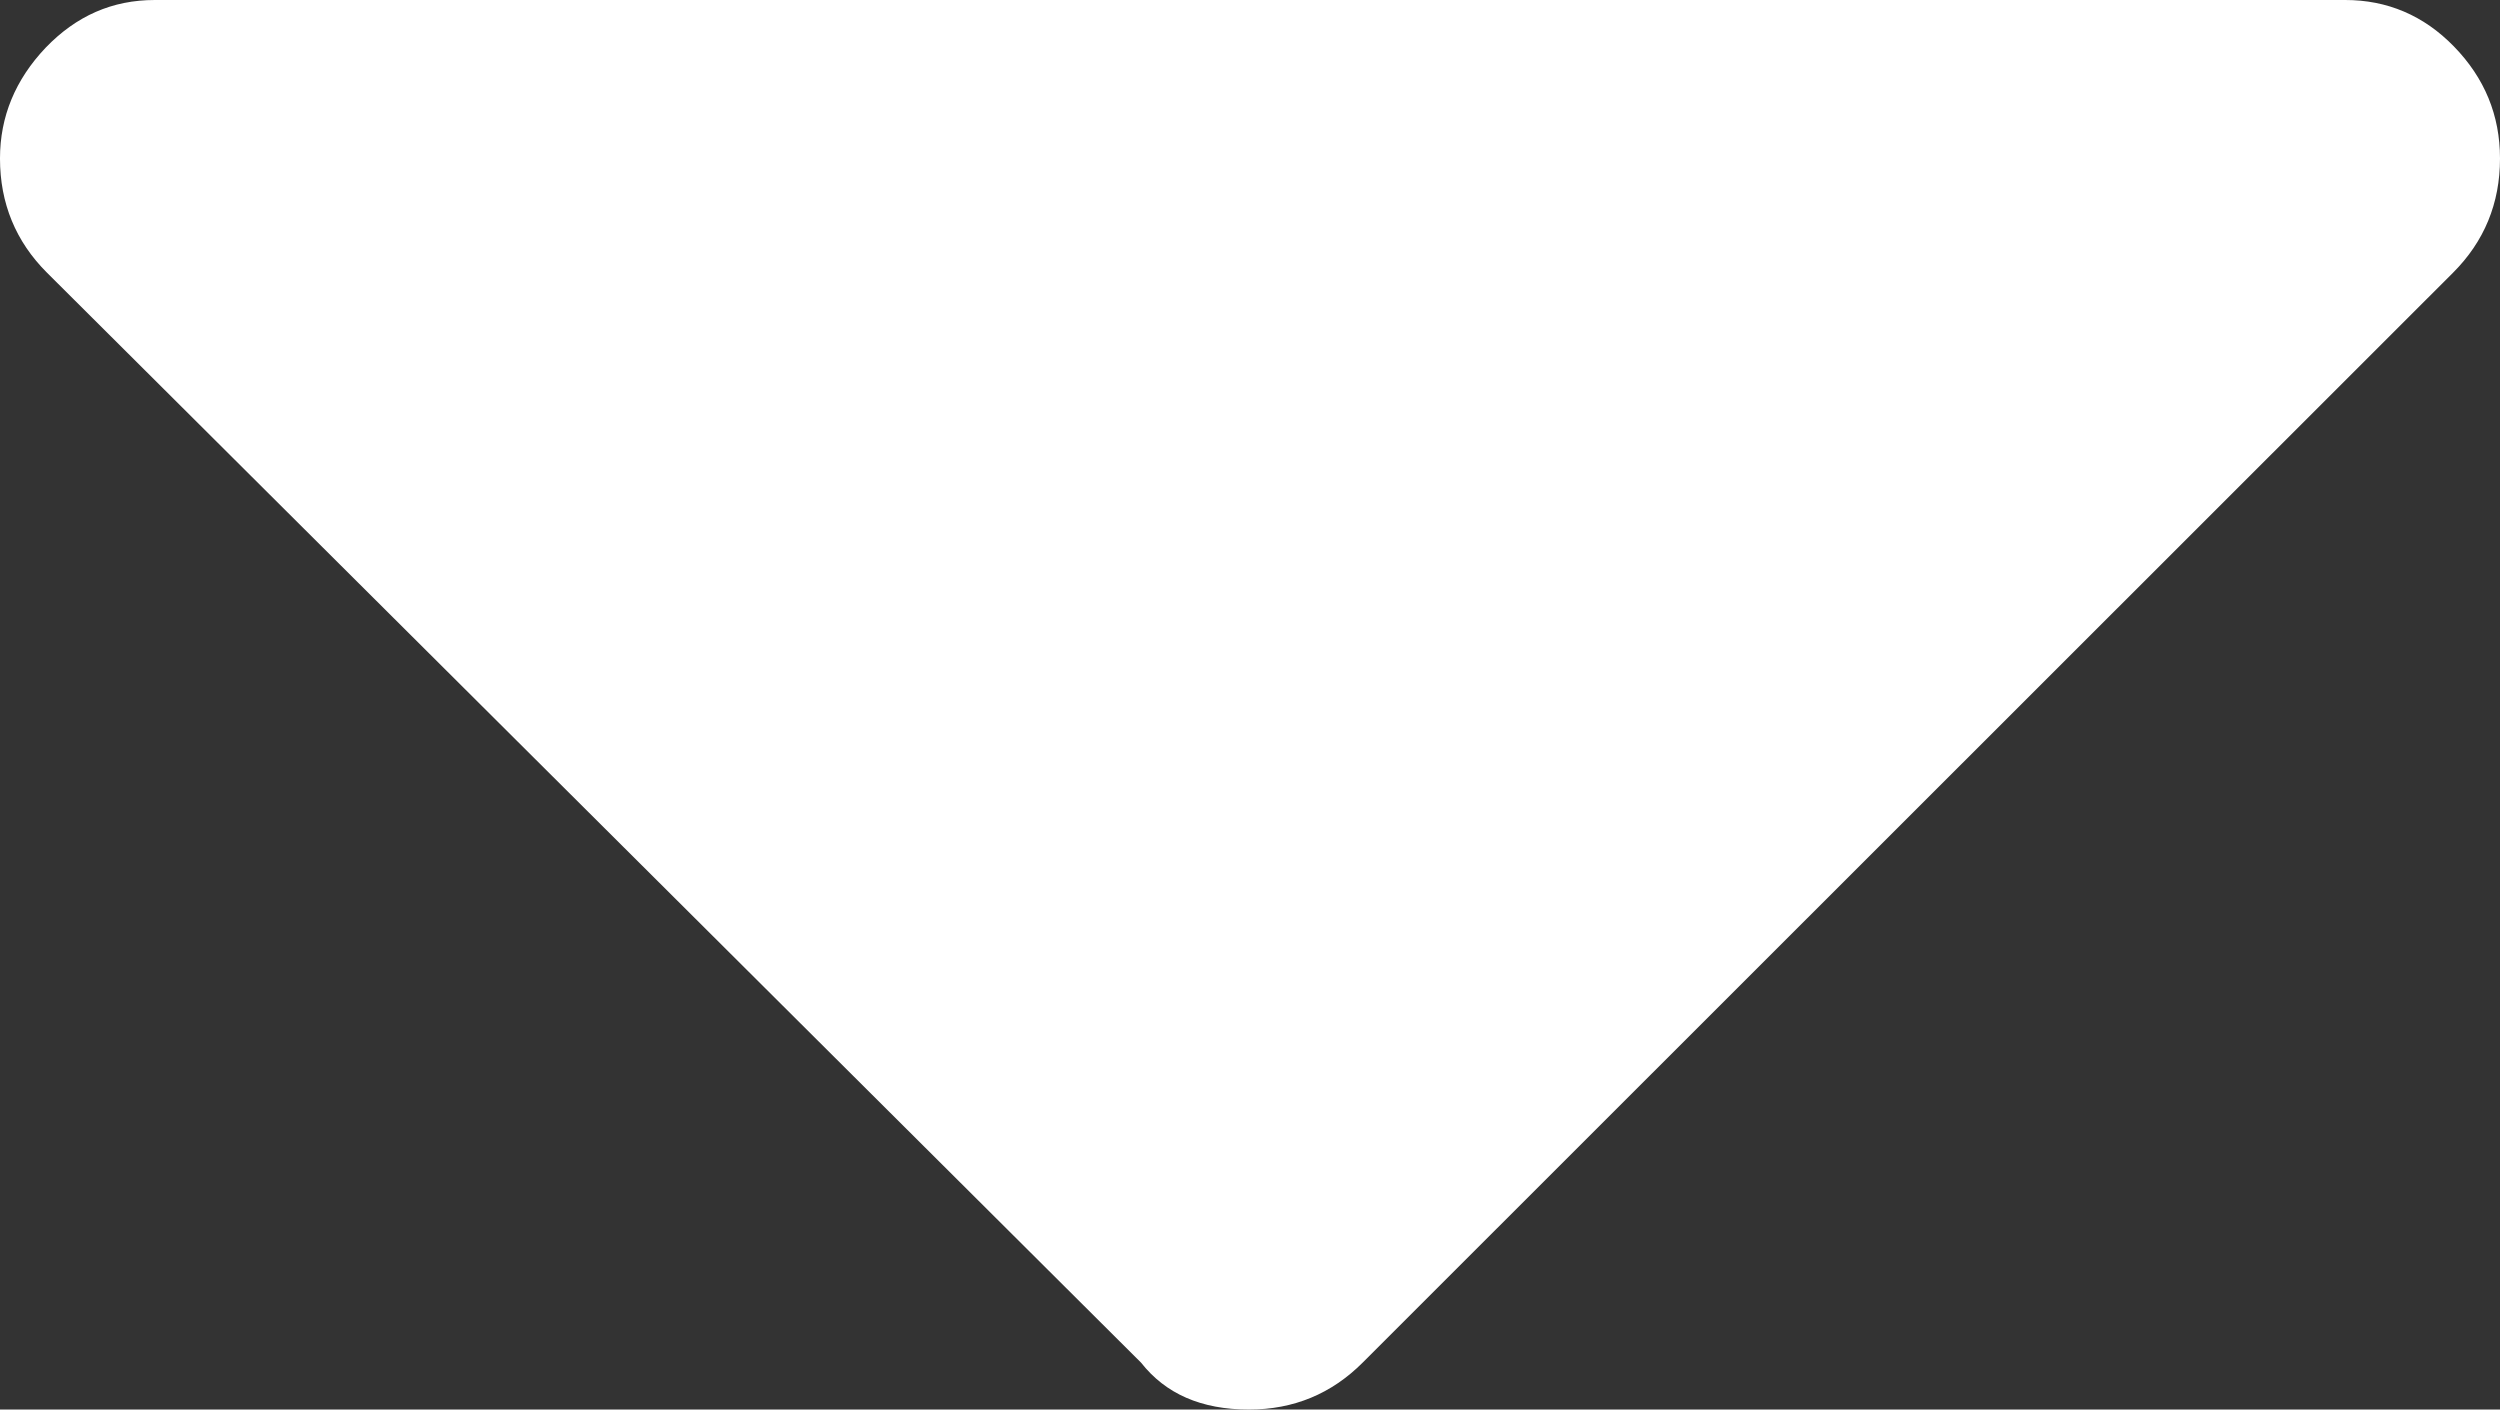 <svg xmlns="http://www.w3.org/2000/svg" width="58.838" height="33.174" viewBox="0 0 58.838 33.174" enable-background="new 0 0 58.838 33.174"><rect x="0" y="0" width="58.838" height="33.174" fill="#333333" stroke="none"/><path d="M55.195 0c.986 0 1.846 .361 2.559 1.094 .723 .742 1.084 1.621 1.084 2.637 0 1.055-.371 1.953-1.104 2.686l-25.664 25.653c-.732 .732-1.621 1.104-2.676 1.104-1.123 0-1.963-.371-2.539-1.104l-25.751-25.654c-.733-.732-1.104-1.631-1.104-2.686 0-.986 .361-1.855 1.074-2.607 .723-.752 1.572-1.123 2.569-1.123h51.552z" fill="#ffffff"/></svg>